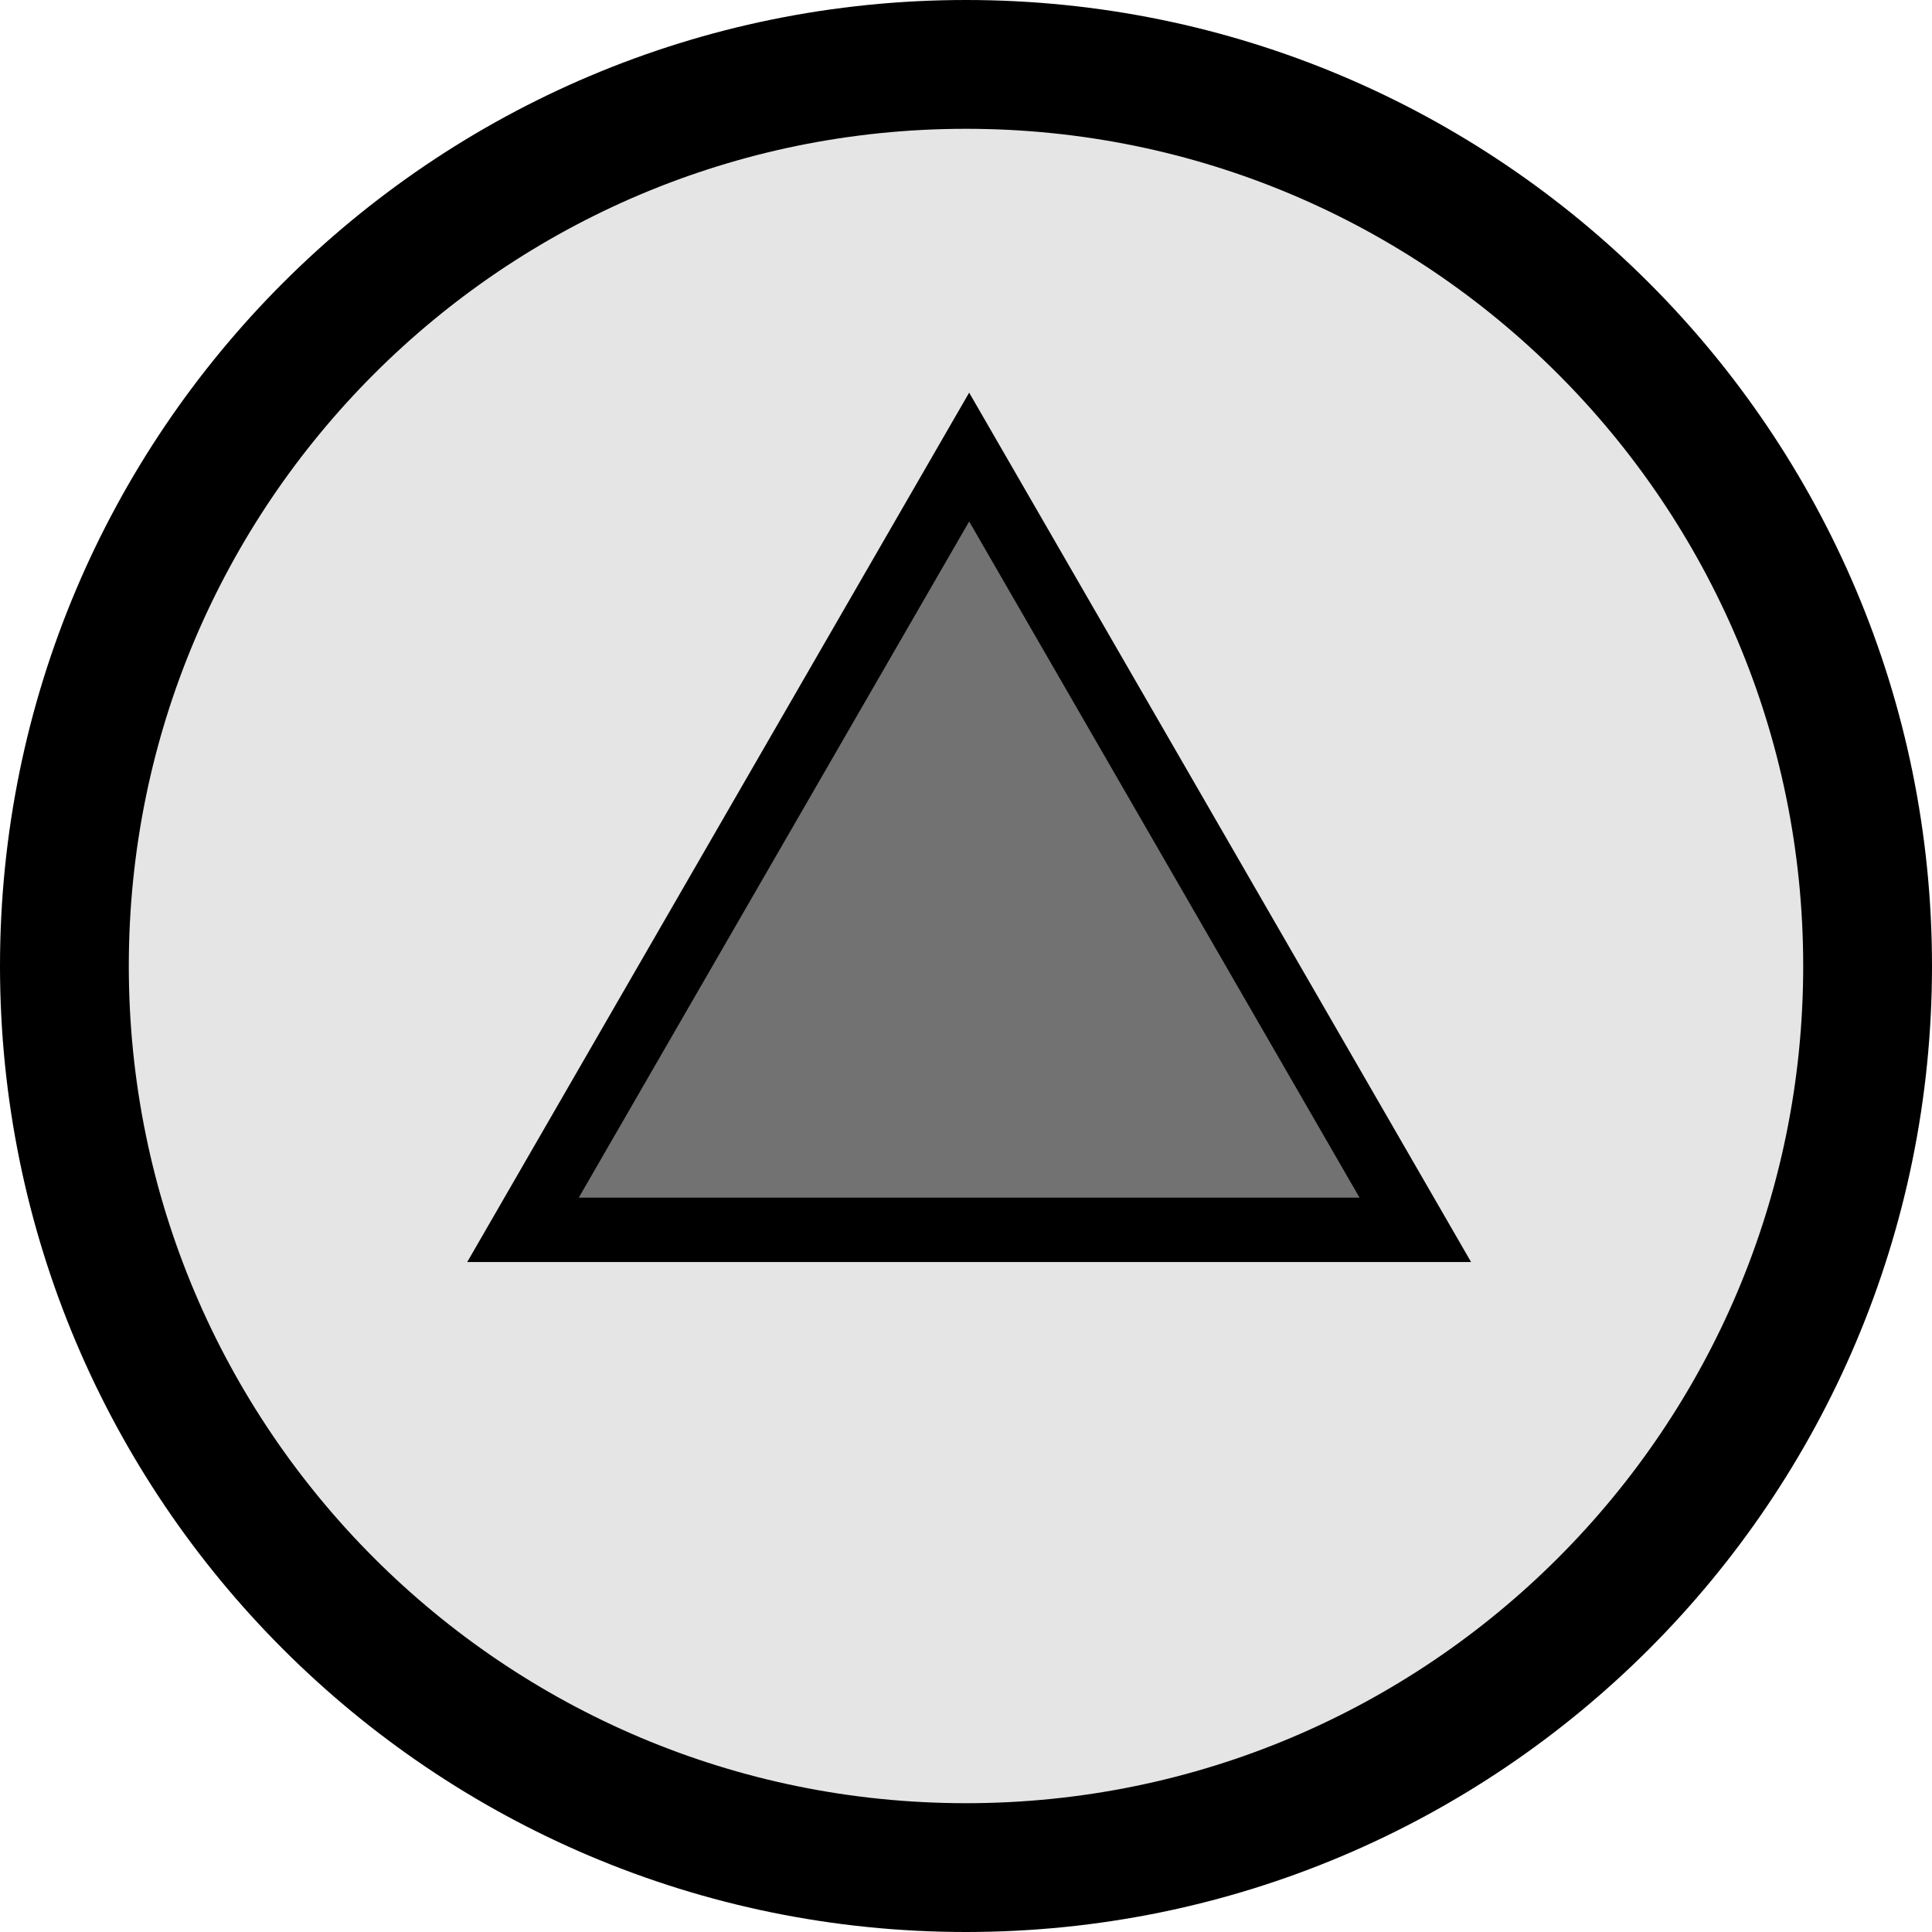 <svg width="30" height="30" viewBox="0 0 30 30" fill="none" xmlns="http://www.w3.org/2000/svg">
<path d="M29 15C29 22.732 22.732 29 15 29C7.268 29 1 22.732 1 15C1 7.268 7.268 1 15 1C22.732 1 29 7.268 29 15Z" fill="#CCCCCC" fill-opacity="0.5" stroke="black" stroke-width="2"/>
<path d="M8.121 19.097L15.049 7.097L21.977 19.097H8.121Z" fill="black" fill-opacity="0.5" stroke="black"/>
</svg>
